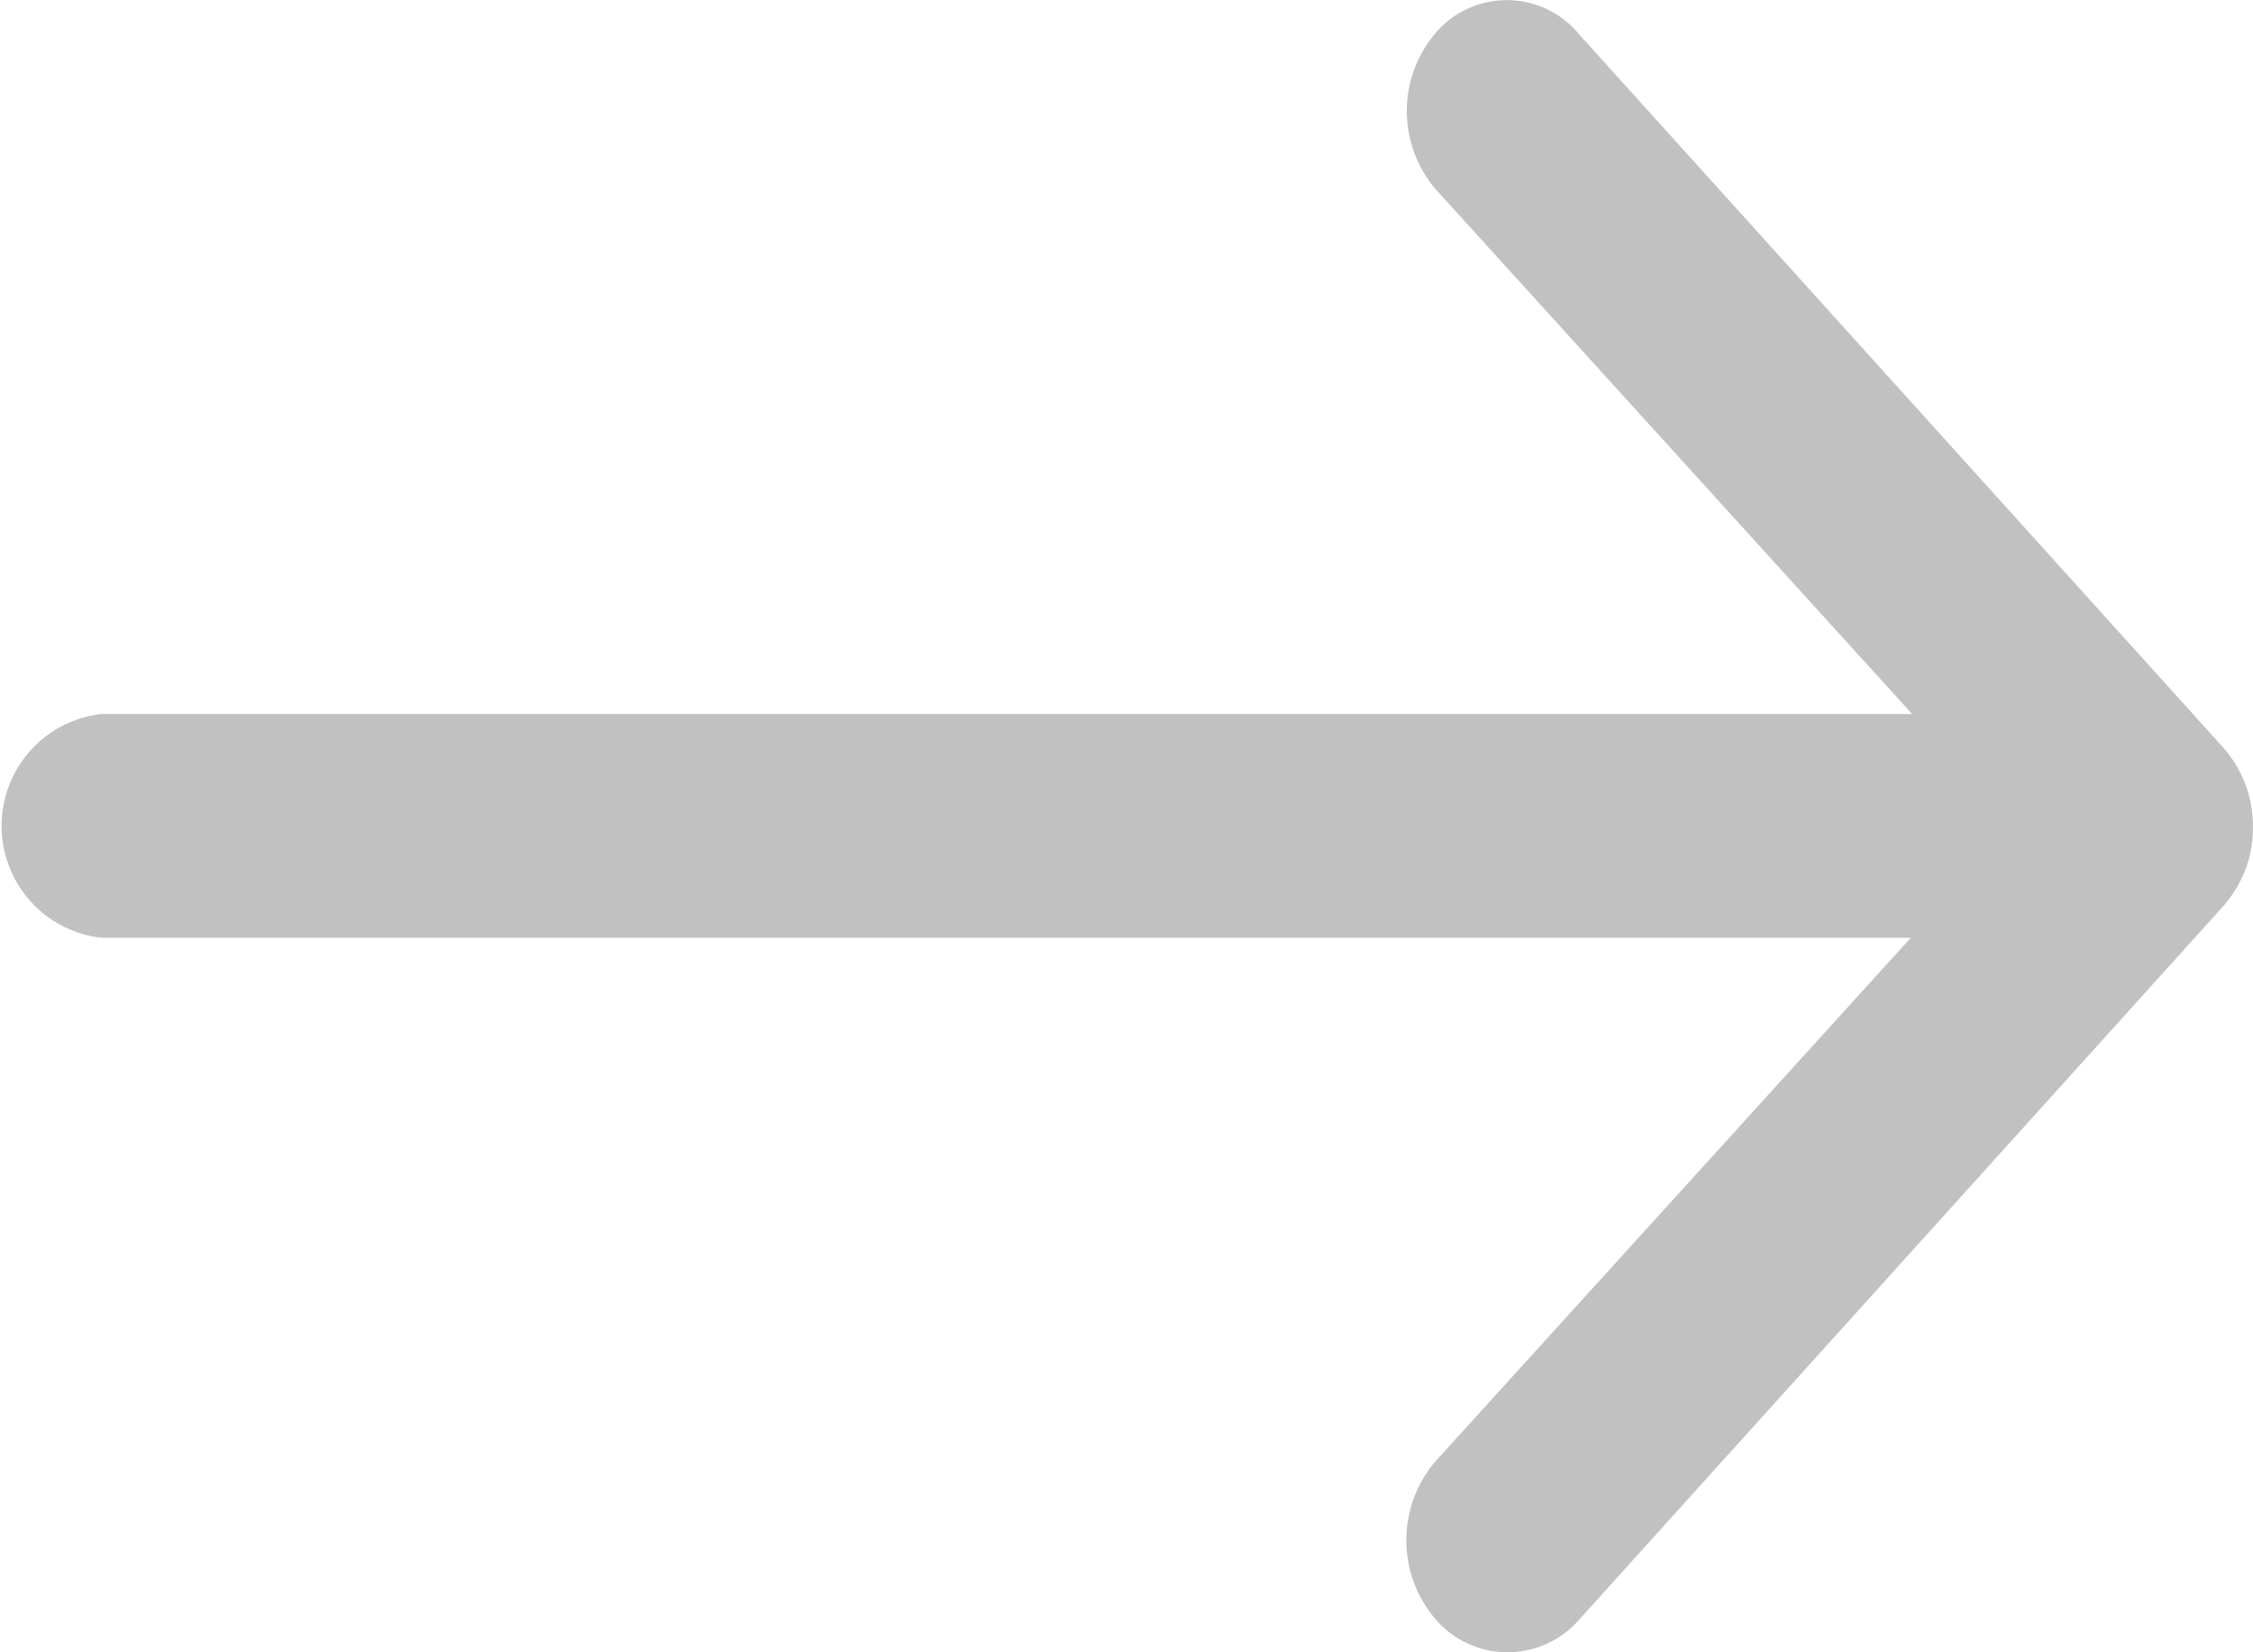 <svg xmlns="http://www.w3.org/2000/svg" width="30" height="22" viewBox="0 0 30 22">
  <path id="Icon_ionic-ios-arrow-round-forward" data-name="Icon ionic-ios-arrow-round-forward" d="M27.007,11.673A1.6,1.6,0,0,0,27,13.781l6.336,6.978H9.219a1.5,1.5,0,0,0,0,2.979h24.1l-6.336,6.978A1.617,1.617,0,0,0,27,32.823a1.264,1.264,0,0,0,1.907-.011l8.586-9.51h0a1.7,1.7,0,0,0,.281-.47,1.545,1.545,0,0,0,.1-.573,1.574,1.574,0,0,0-.386-1.043L28.9,11.707A1.245,1.245,0,0,0,27.007,11.673Z" transform="translate(-7.875 -11.252)" fill="#c1c1c1"/>
</svg>
